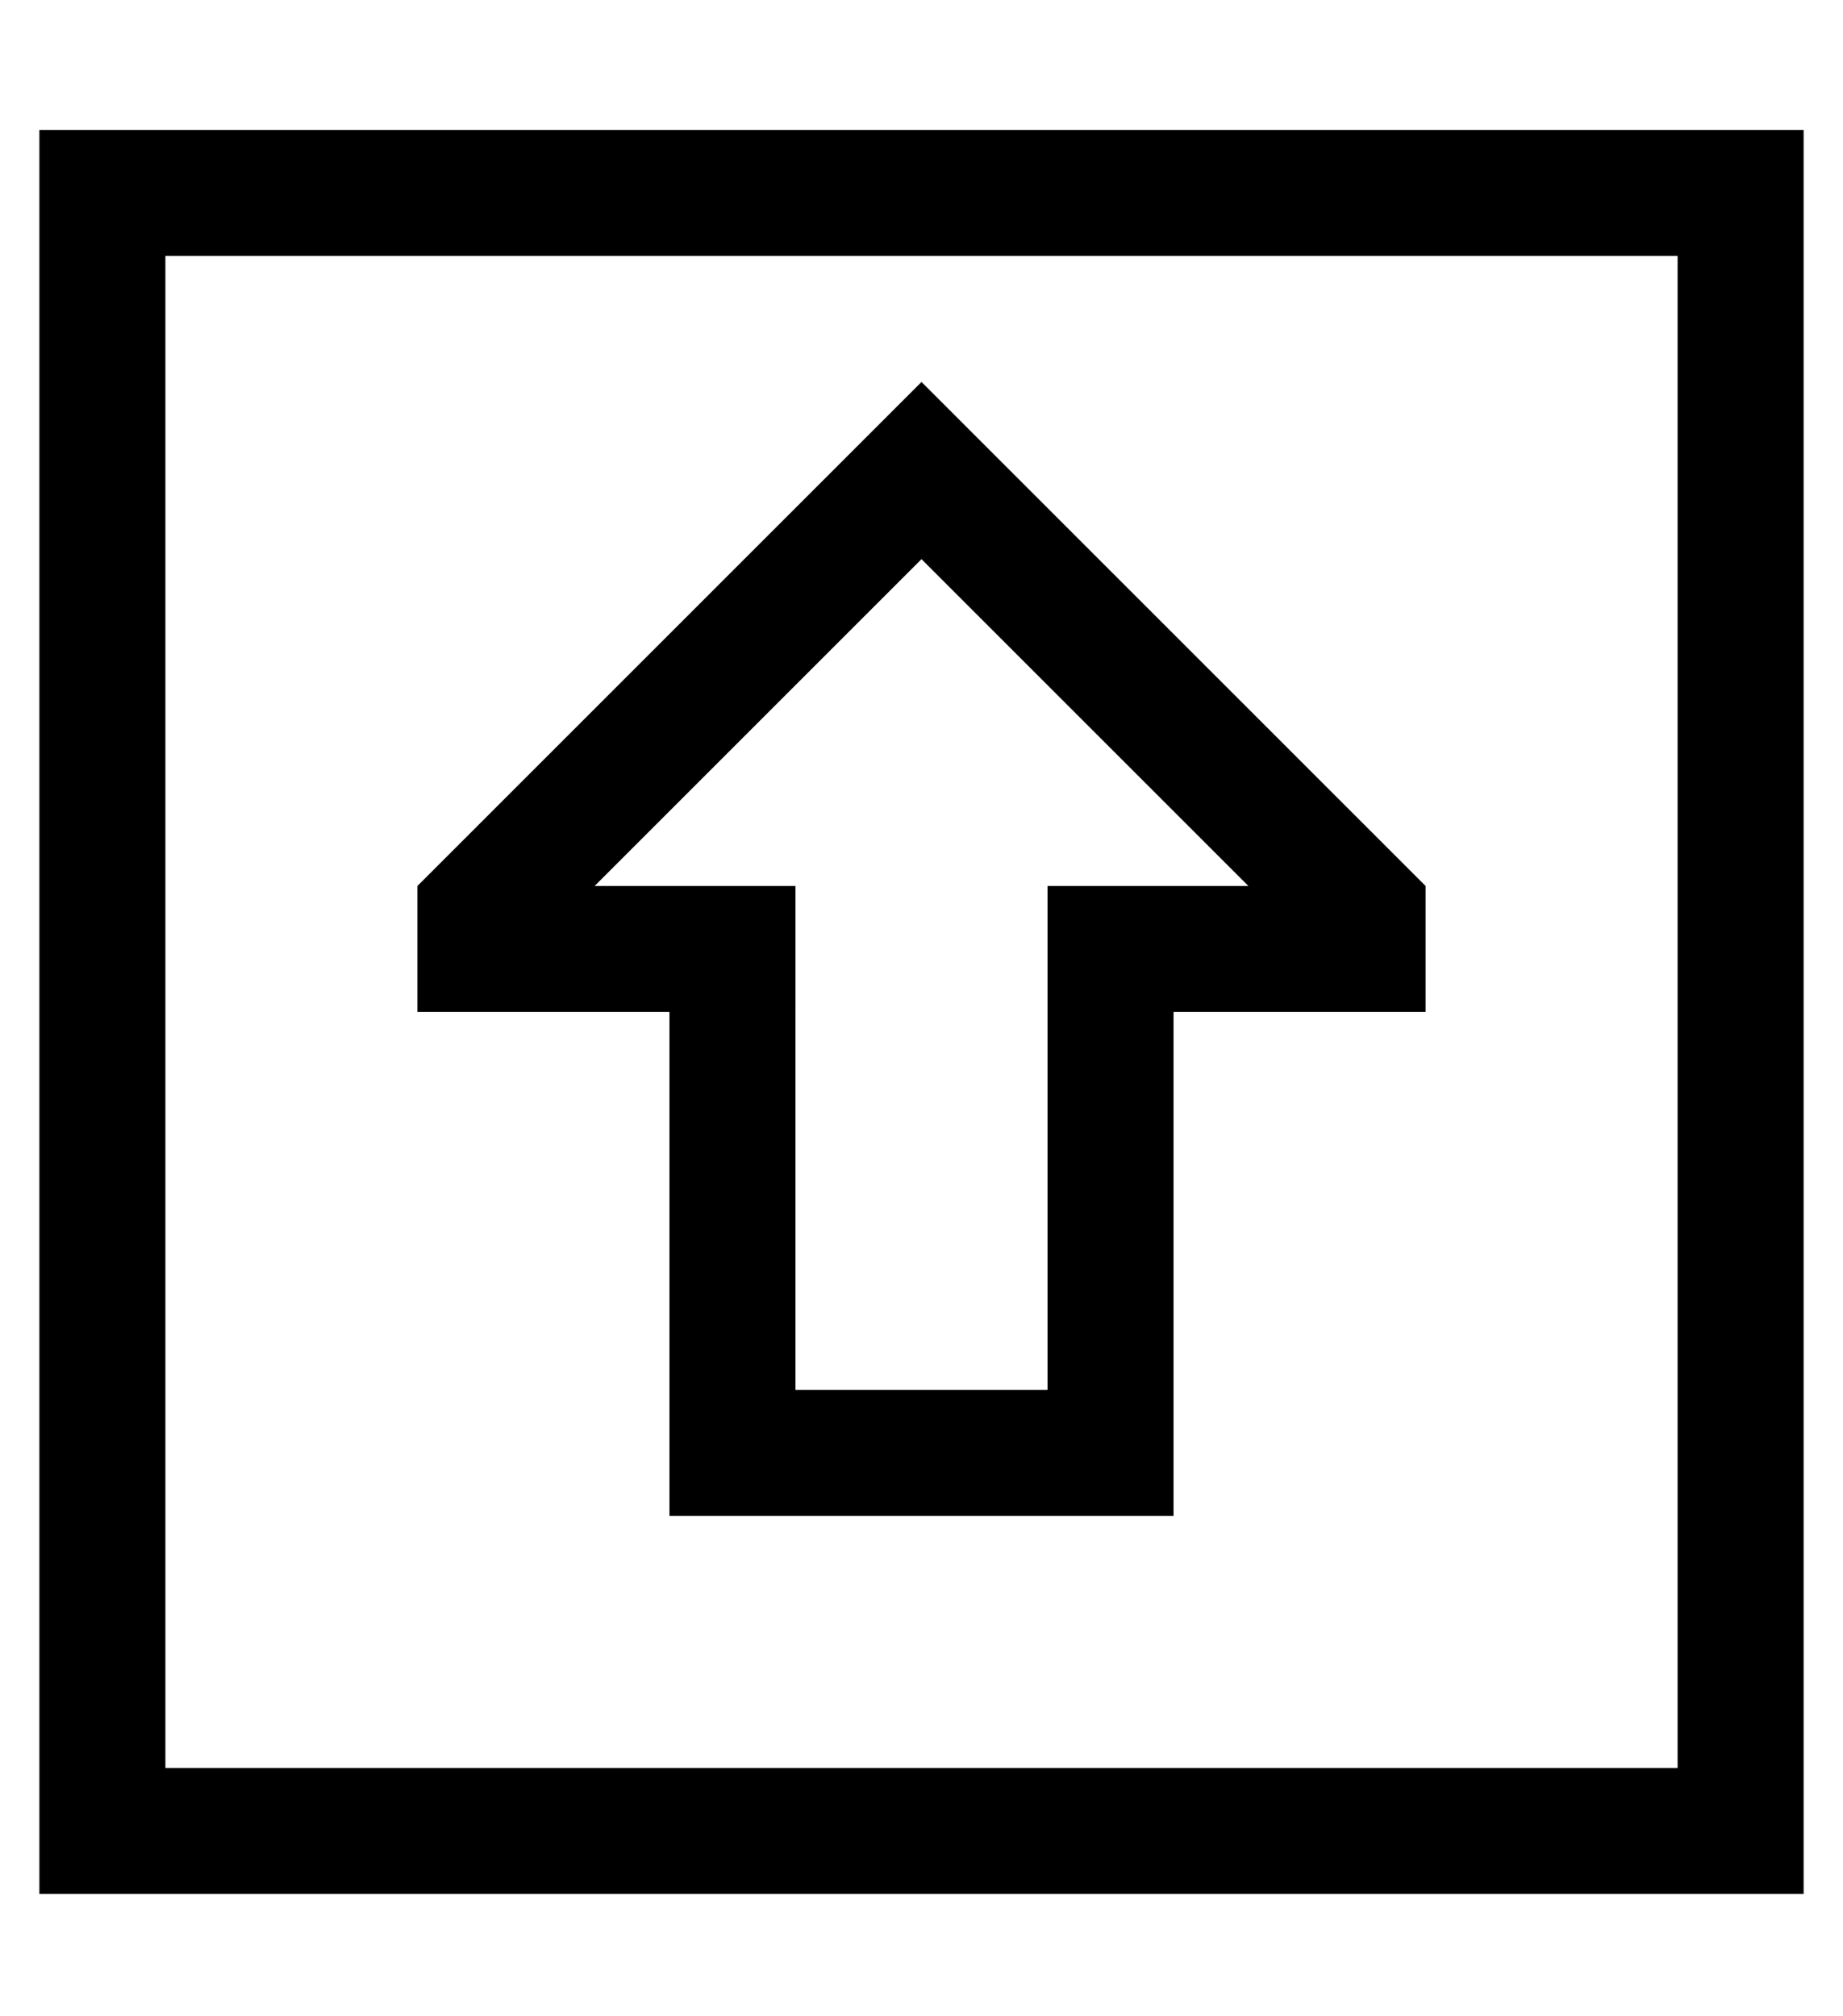 <?xml version="1.0" standalone="no"?>
<!DOCTYPE svg PUBLIC "-//W3C//DTD SVG 1.1//EN" "http://www.w3.org/Graphics/SVG/1.1/DTD/svg11.dtd" >
<svg xmlns="http://www.w3.org/2000/svg" xmlns:xlink="http://www.w3.org/1999/xlink" version="1.1" viewBox="-10 -40 468 512">
   <path fill="currentColor"
d="M32 25v384v-384v384h384v0v-384v0h-384v0zM0 -7h32h-32h448v32v0v384v0v32v0h-32h-416v-32v0v-384v0v-32v0zM192 217v96v-96v96h64v0v-96v0v-32v0h32h19l-83 -83v0l-83 83v0h19h32v32v0zM224 57l23 23l-23 -23l23 23l105 105v0v32v0h-32h-32v32v0v64v0v32v0h-32h-96v-32
v0v-64v0v-32v0h-32h-32v-32v0l105 -105v0l23 -23v0z" />
</svg>
